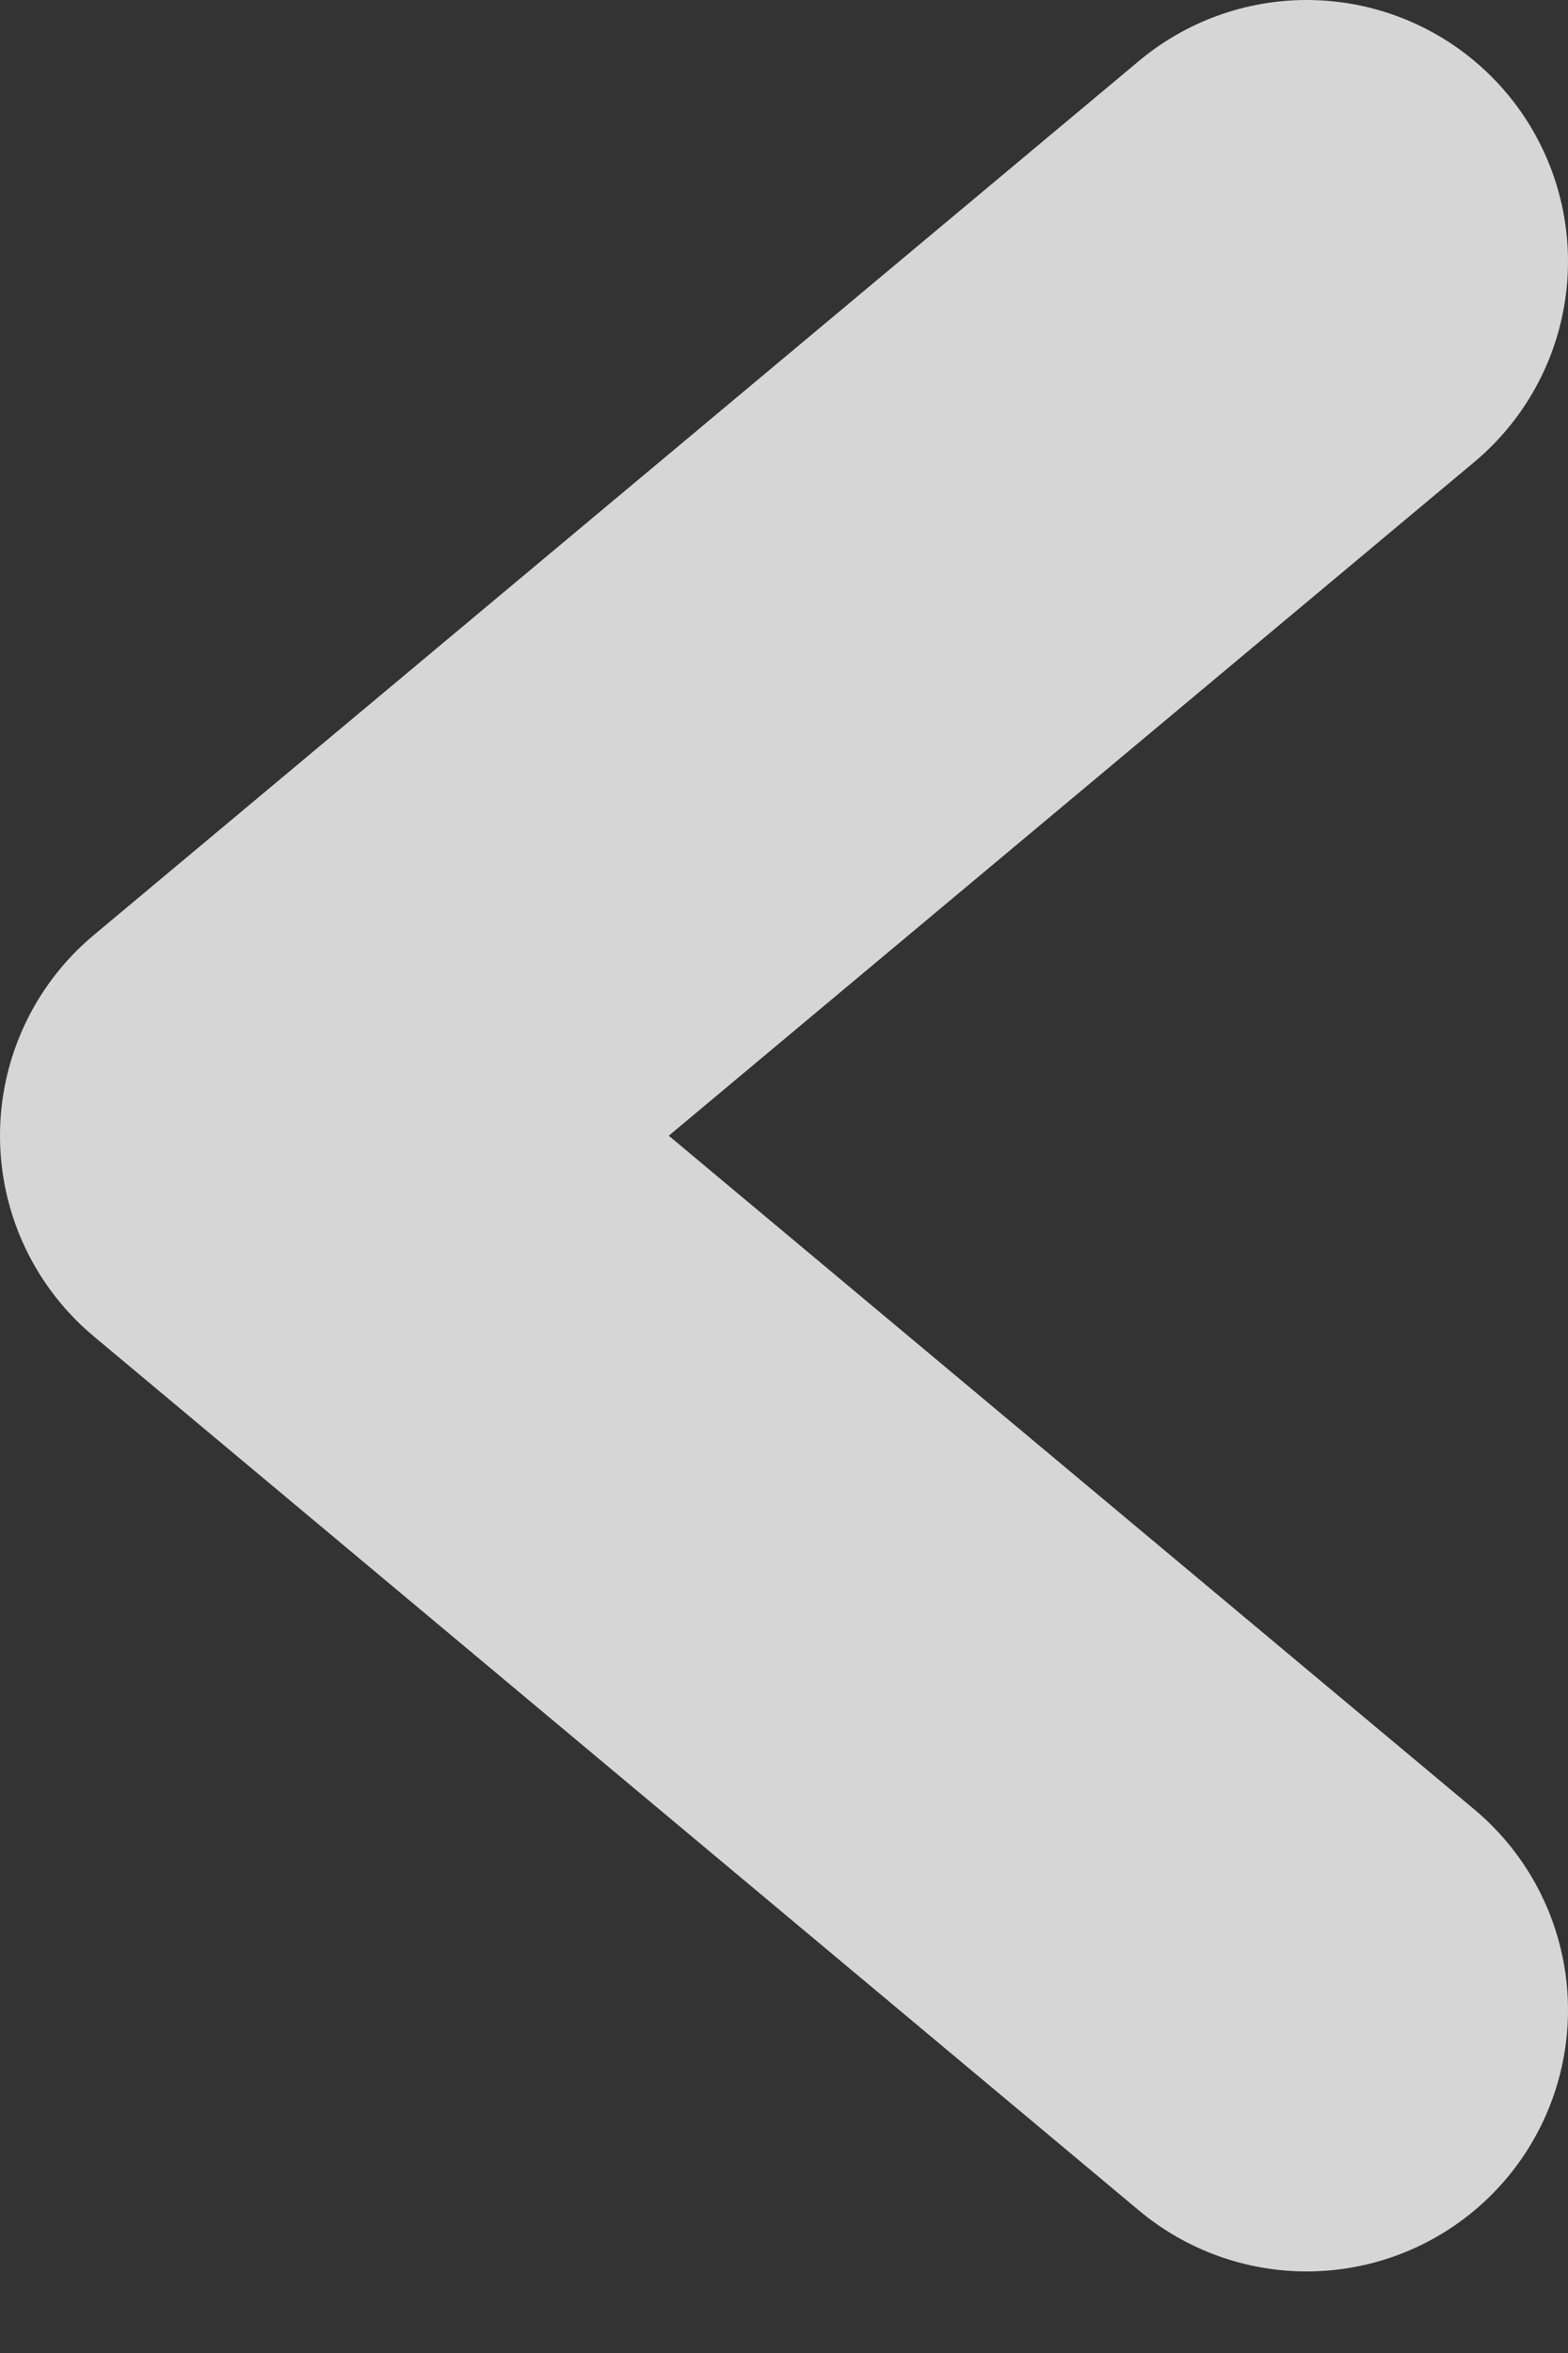 <svg width="6" height="9" viewBox="0 0 6 9" fill="none" xmlns="http://www.w3.org/2000/svg">
<rect x="0" y="0" width="6" height="9" fill="#333333" stroke="none"/>
<path opacity="0.8" d="M5 7.688L1 4.344L5 1" stroke="white" stroke-width="2" stroke-linecap="round" stroke-linejoin="round"/>
</svg>
